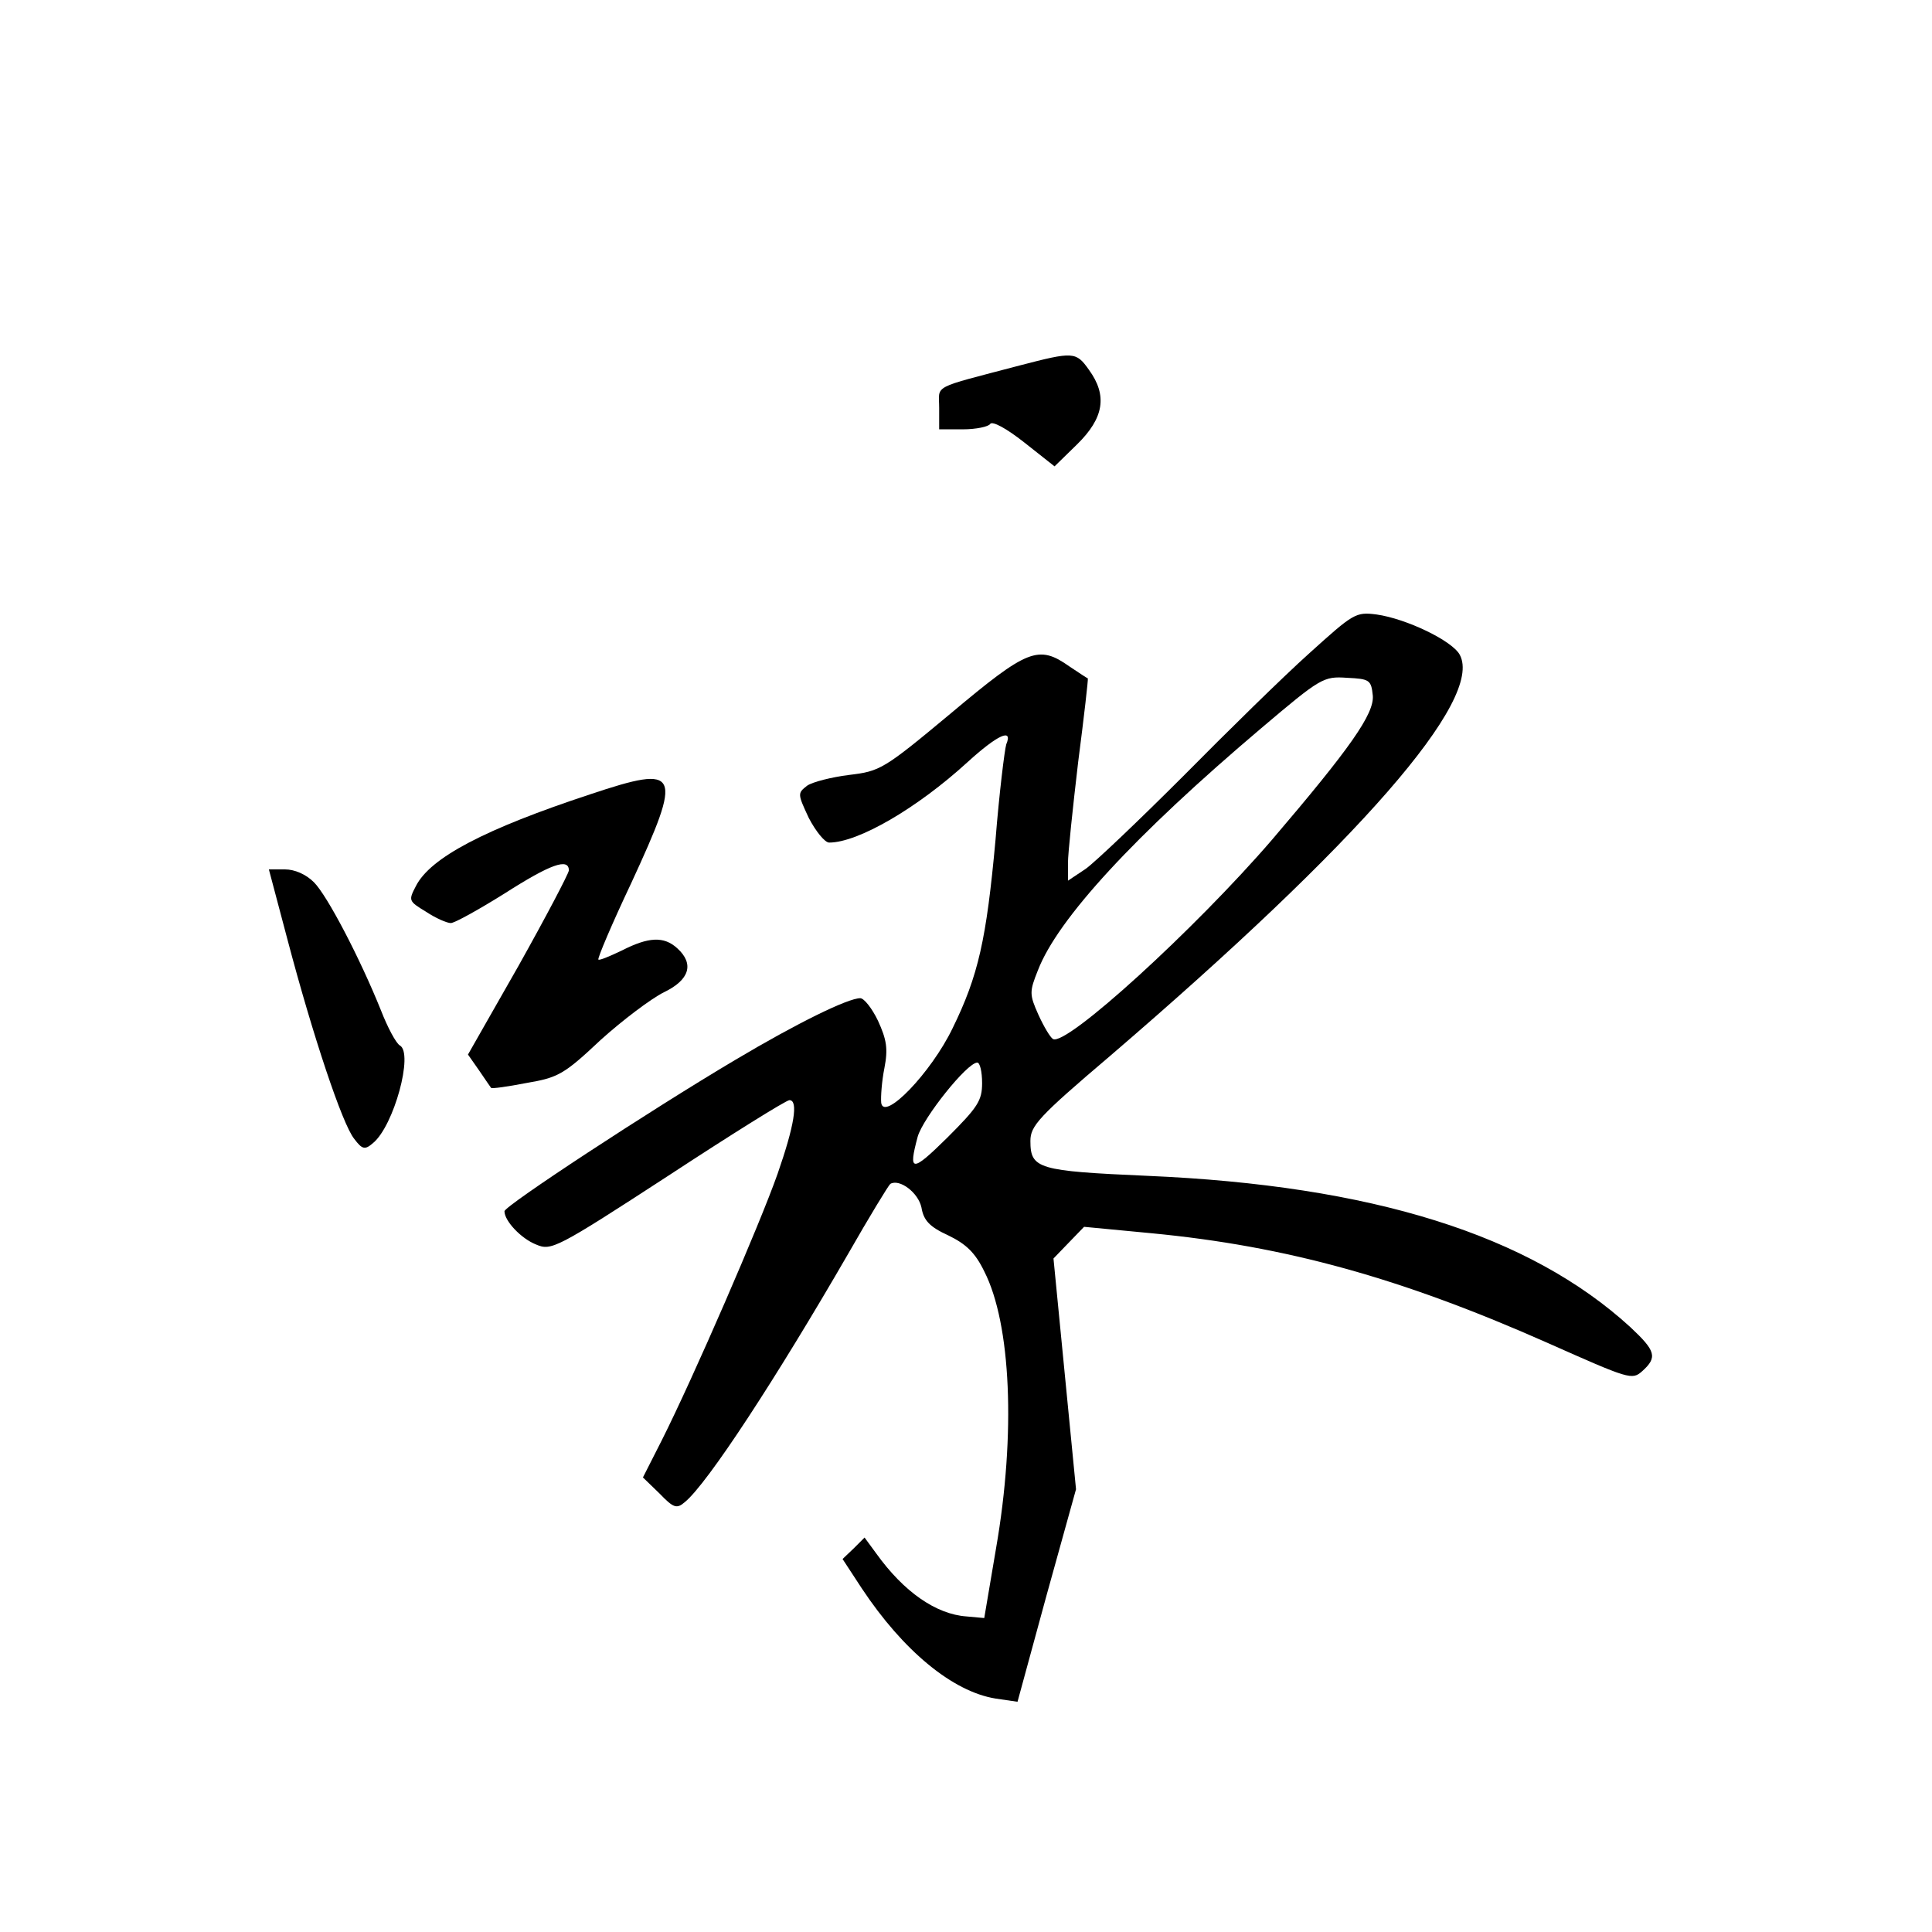 <?xml version="1.0" standalone="no"?>
<!DOCTYPE svg PUBLIC "-//W3C//DTD SVG 20010904//EN"
 "http://www.w3.org/TR/2001/REC-SVG-20010904/DTD/svg10.dtd">
<svg version="1.0" xmlns="http://www.w3.org/2000/svg"
 width="360pt" height="360pt" viewBox="0 0 360 360"
 preserveAspectRatio="xMidYMid meet">
<g transform="translate(0,360) scale(0.1,-0.1)"
fill="#000000" stroke="none">
<path d="M1900 2919 c-167 -44 -150 -35 -150 -79 l0 -40 44 0 c25 0 48 5 51
10 4 6 30 -8 63 -34 l57 -45 42 41 c50 49 57 91 22 139 -24 34 -29 34 -129 8z"/>
<path d="M2440 2383 c-48 -43 -153 -146 -235 -229 -83 -83 -165 -161 -182
-173 l-33 -22 0 33 c0 18 9 103 19 188 11 85 19 155 18 156 -1 0 -16 10 -34
22 -58 41 -78 33 -221 -87 -126 -105 -132 -108 -190 -115 -32 -4 -68 -13 -78
-20 -18 -14 -18 -15 3 -60 13 -25 30 -46 38 -46 54 0 164 64 258 150 56 51 85
64 72 33 -3 -10 -13 -90 -20 -178 -17 -186 -32 -253 -80 -351 -40 -83 -128
-174 -133 -139 -1 11 1 40 6 65 7 36 4 53 -12 88 -11 23 -26 42 -33 42 -23 0
-117 -46 -233 -115 -157 -93 -430 -272 -430 -282 0 -18 31 -51 59 -62 28 -12
37 -8 246 128 119 78 220 141 226 141 17 0 9 -48 -22 -137 -33 -94 -158 -382
-216 -497 l-35 -69 31 -30 c26 -27 32 -29 47 -16 42 34 171 232 304 462 40 70
76 129 79 131 17 10 52 -16 58 -44 4 -24 15 -36 50 -52 33 -16 50 -32 67 -67
50 -98 59 -303 22 -516 l-22 -130 -33 3 c-57 4 -117 46 -168 117 l-22 30 -20
-20 -21 -20 36 -55 c77 -116 169 -192 249 -205 l41 -6 54 198 55 198 -21 215
-21 215 28 29 29 30 126 -12 c250 -24 464 -83 737 -204 153 -68 158 -70 177
-53 29 26 25 38 -22 82 -188 172 -481 264 -900 282 -204 9 -218 13 -218 65 0
28 15 45 148 158 466 400 697 665 652 748 -14 26 -99 67 -155 75 -39 5 -43 2
-125 -72z m118 -79 c3 -34 -42 -98 -188 -269 -143 -166 -384 -386 -408 -371
-5 3 -17 23 -27 45 -17 38 -17 43 -1 83 37 96 180 251 416 451 111 94 116 97
160 94 42 -2 45 -4 48 -33z m-728 -722 c0 -33 -8 -45 -65 -102 -66 -65 -73
-65 -55 2 10 35 92 138 111 138 5 0 9 -17 9 -38z"/>
<path d="M1100 2120 c-197 -65 -298 -118 -325 -171 -14 -27 -14 -28 19 -48 18
-12 39 -21 46 -21 7 0 52 25 100 55 86 55 120 67 120 43 -1 -7 -43 -87 -94
-178 l-94 -165 21 -30 c11 -16 21 -31 22 -32 1 -2 30 2 66 9 59 10 70 16 138
80 41 37 94 77 118 89 48 23 57 53 25 82 -25 23 -54 21 -103 -4 -23 -11 -42
-19 -44 -17 -2 2 25 66 61 142 97 210 92 222 -76 166z"/>
<path d="M536 1848 c47 -178 102 -343 124 -370 15 -20 20 -21 35 -8 39 32 76
168 50 182 -7 4 -23 34 -35 65 -39 97 -100 214 -125 239 -15 15 -36 24 -54 24
l-30 0 35 -132z"/>
</g>
</svg>
